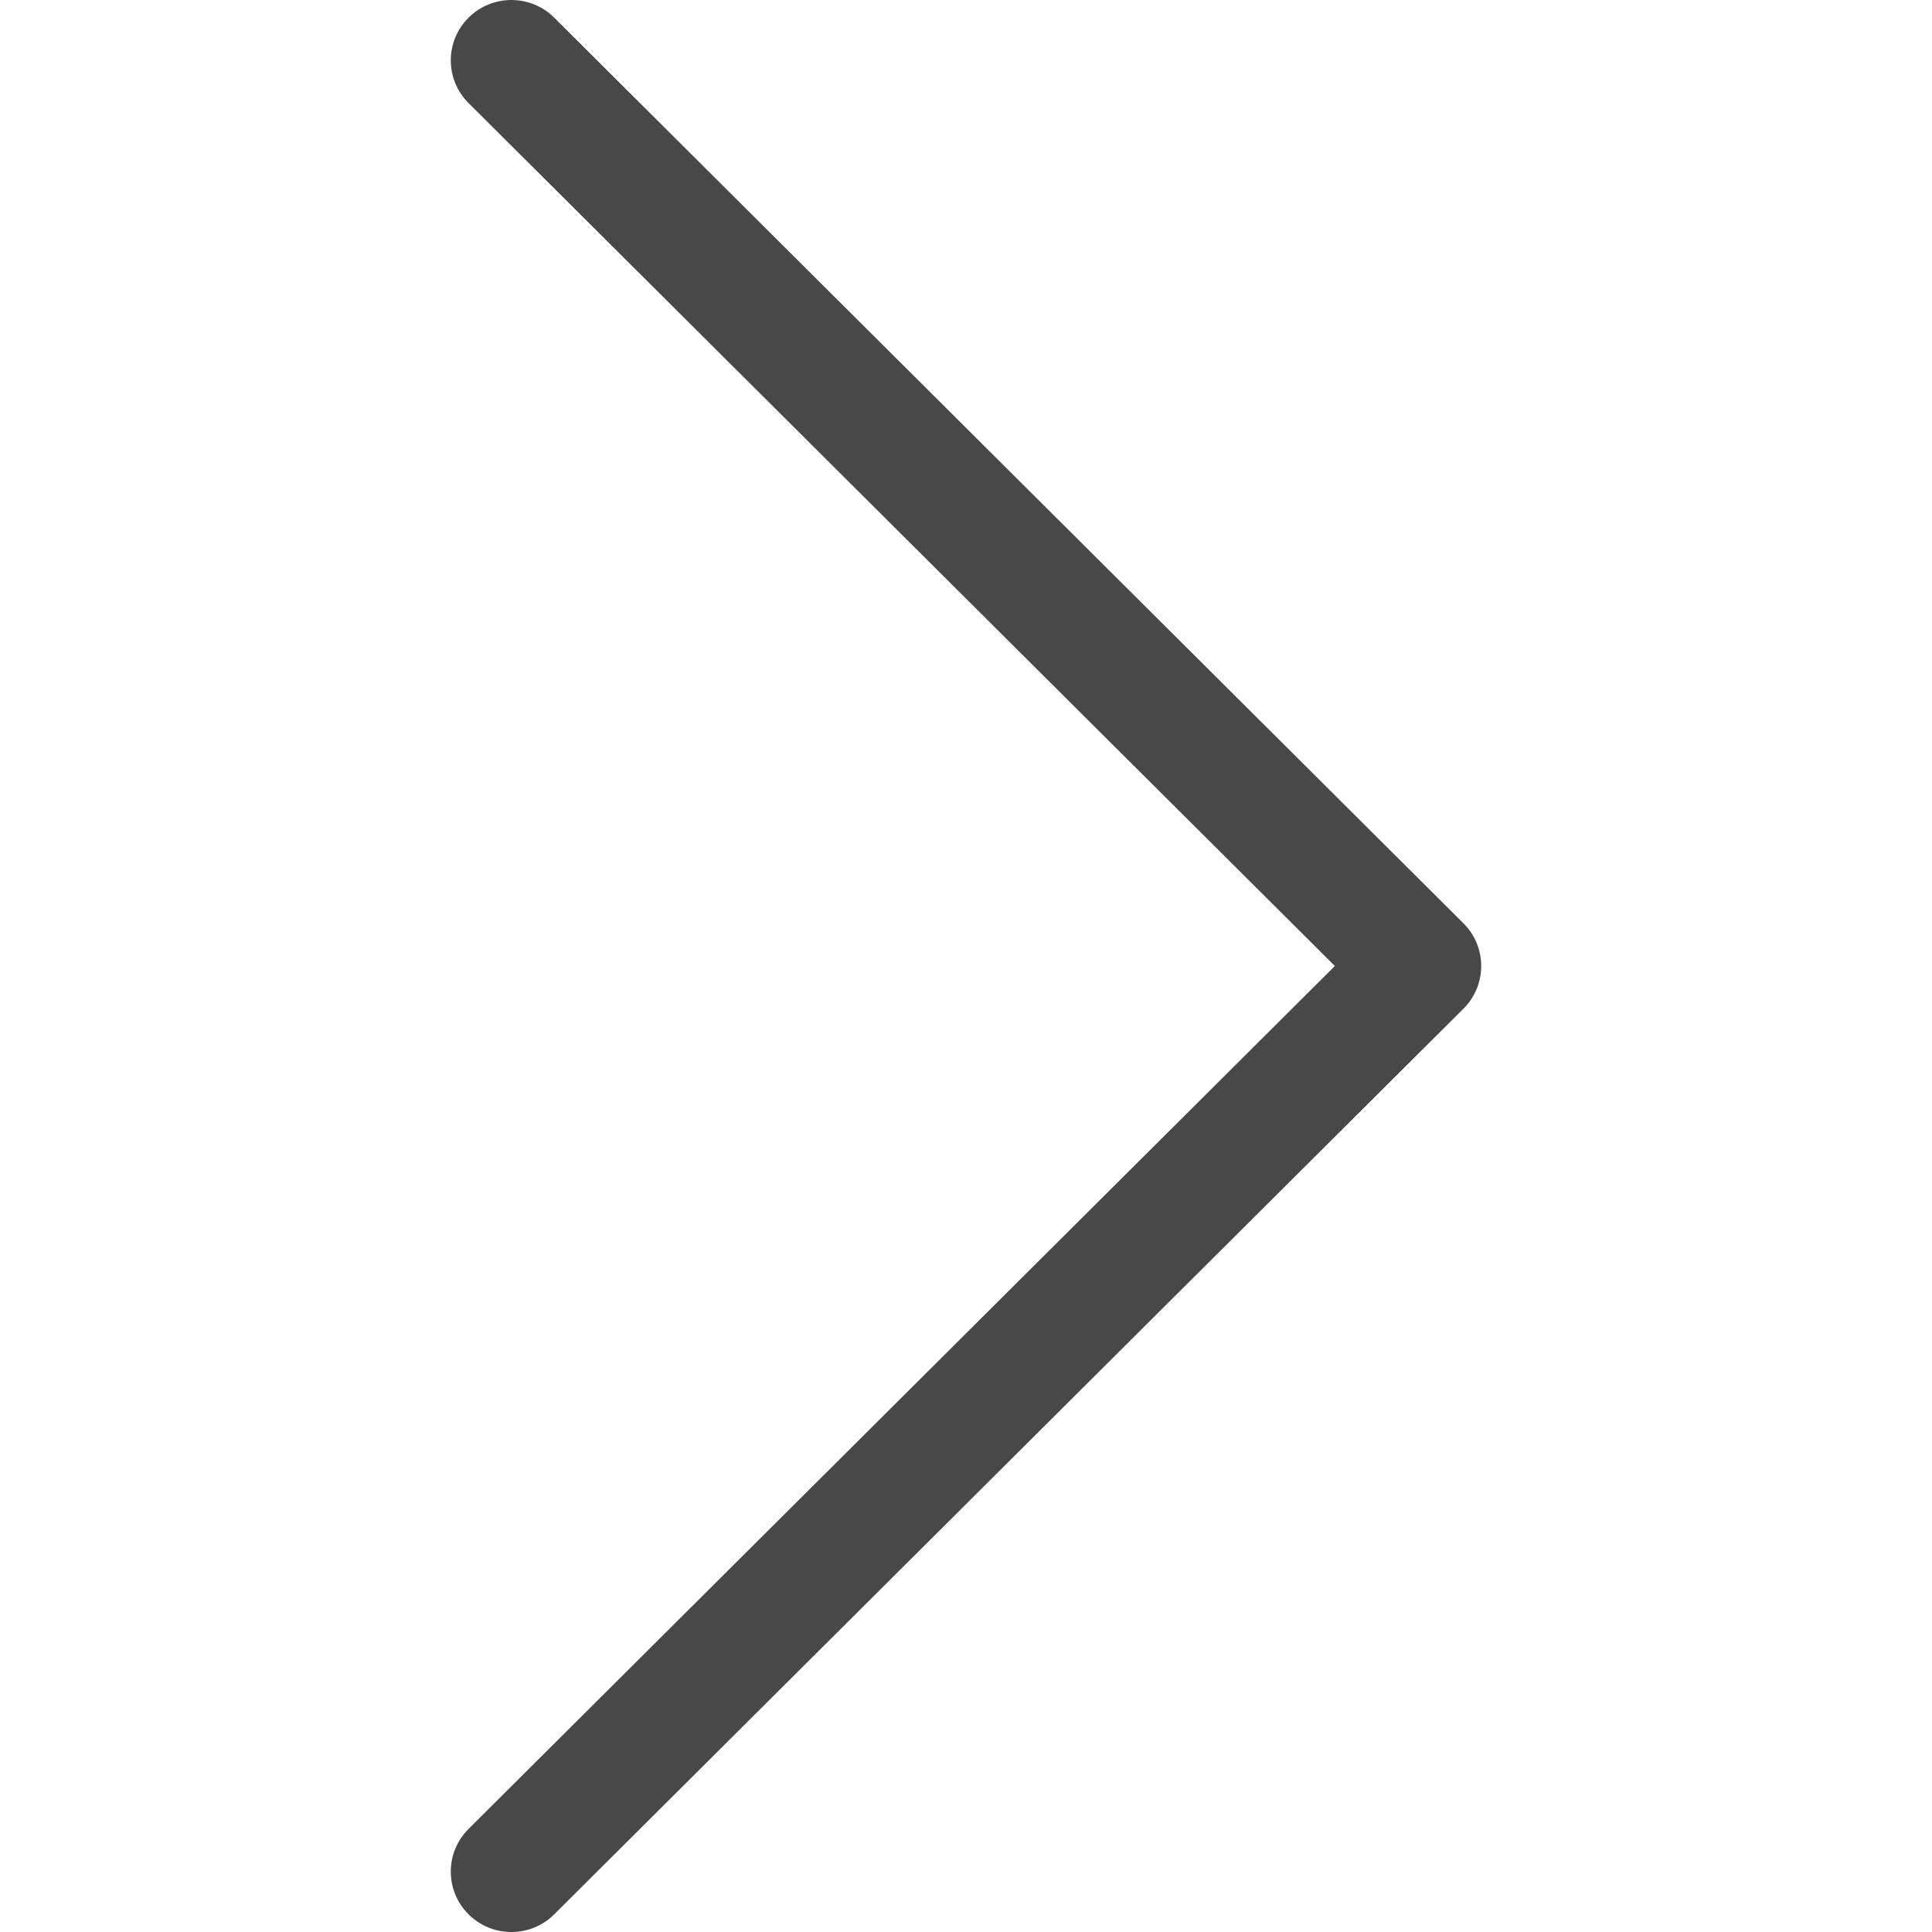 <svg width="64" height="64" viewBox="0 0 64 64" fill="none" xmlns="http://www.w3.org/2000/svg">
<path fill-rule="evenodd" clip-rule="evenodd" d="M16.941 64C16.427 64 15.913 63.805 15.521 63.414C14.737 62.633 14.737 61.367 15.521 60.586L44.219 32L15.521 3.414C14.737 2.633 14.737 1.367 15.521 0.586C16.305 -0.195 17.578 -0.195 18.36 0.586L48.479 30.586C49.263 31.367 49.263 32.633 48.479 33.414L18.36 63.414C17.969 63.805 17.455 64 16.941 64Z" fill="#484848"/>
</svg>
